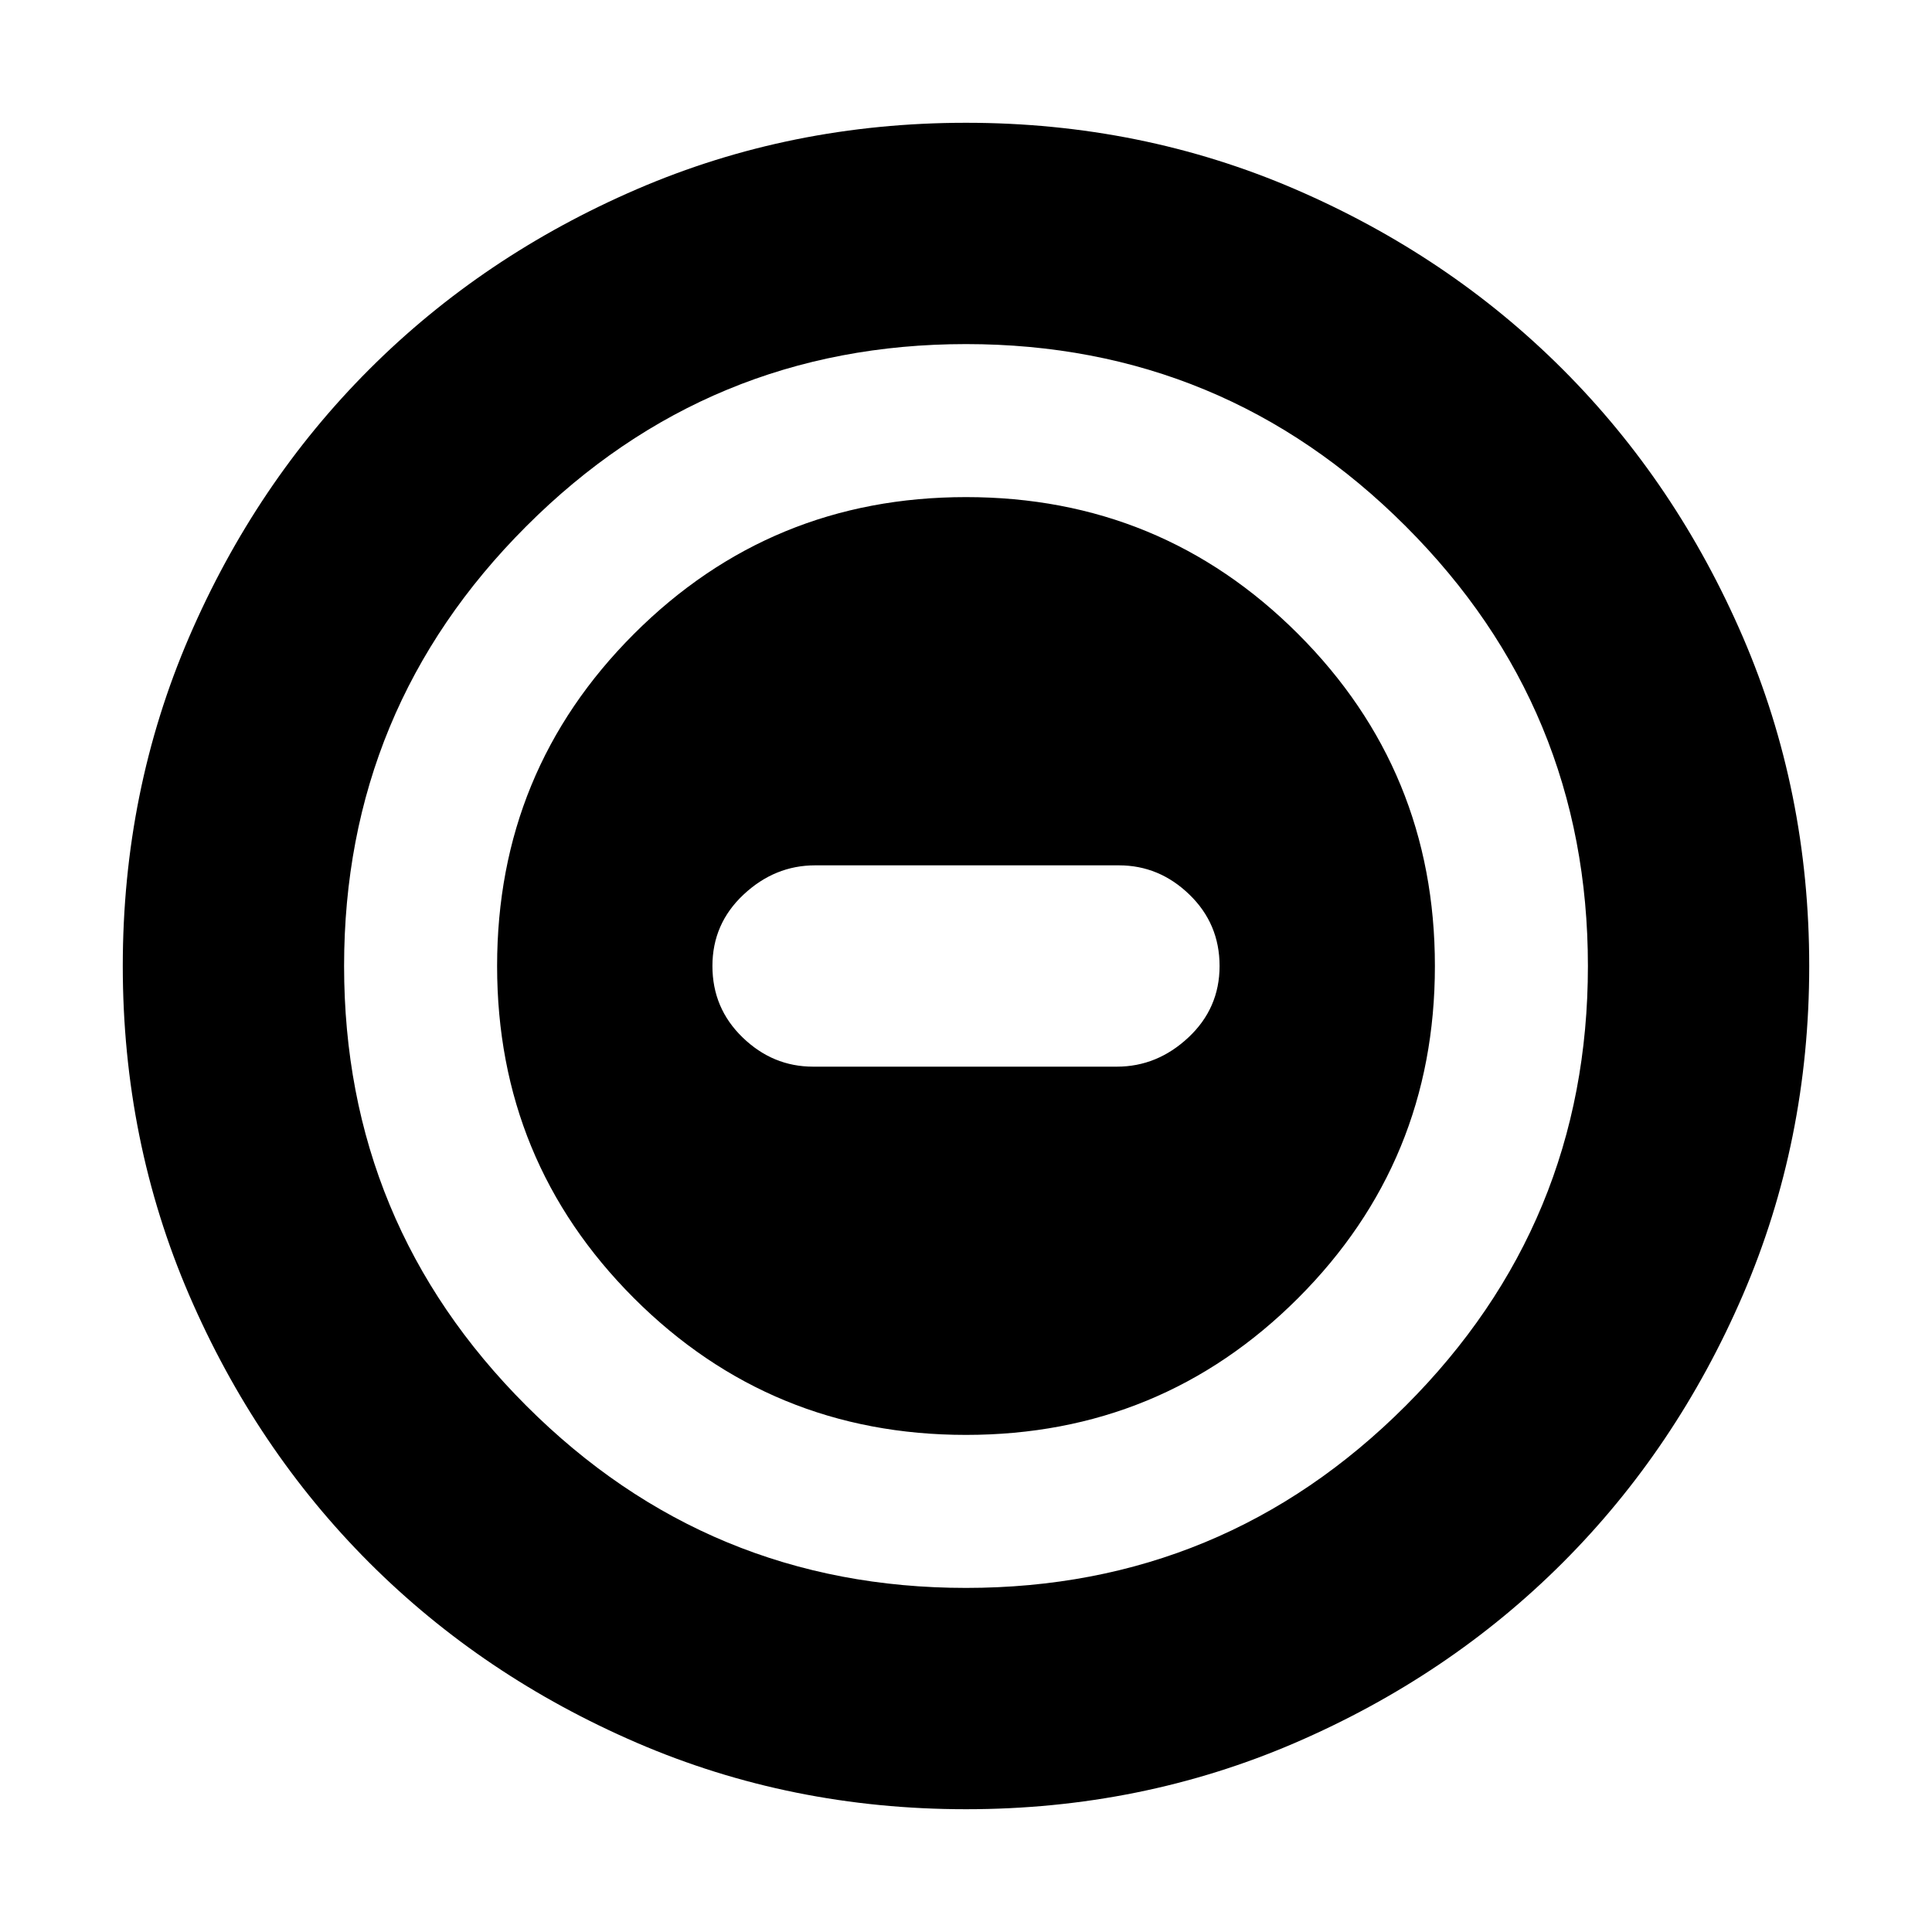 <svg xmlns="http://www.w3.org/2000/svg" height="20" width="20"><path d="M10 14.854q2.021 0 3.438-1.416 1.416-1.417 1.416-3.438t-1.416-3.437Q12.021 5.146 10 5.146T6.562 6.563Q5.146 7.979 5.146 10t1.416 3.438Q7.979 14.854 10 14.854Zm-1.583-3.812q-.417 0-.729-.302-.313-.302-.313-.74t.323-.74q.323-.302.74-.302h3.145q.417 0 .729.302.313.302.313.74t-.323.74q-.323.302-.74.302ZM10 18.729q-1.812 0-3.406-.687Q5 17.354 3.823 16.177 2.646 15 1.958 13.406 1.271 11.812 1.271 10t.687-3.406Q2.646 5 3.823 3.823 5 2.646 6.594 1.958 8.188 1.271 10 1.271t3.406.687q1.594.688 2.771 1.865Q17.354 5 18.042 6.594q.687 1.594.687 3.406t-.687 3.406q-.688 1.594-1.865 2.771-1.177 1.177-2.771 1.865-1.594.687-3.406.687ZM10 10Zm0 6.438q2.667 0 4.552-1.886 1.886-1.885 1.886-4.552t-1.886-4.552Q12.667 3.562 10 3.562T5.448 5.448Q3.562 7.333 3.562 10t1.886 4.552Q7.333 16.438 10 16.438Z"/></svg>
